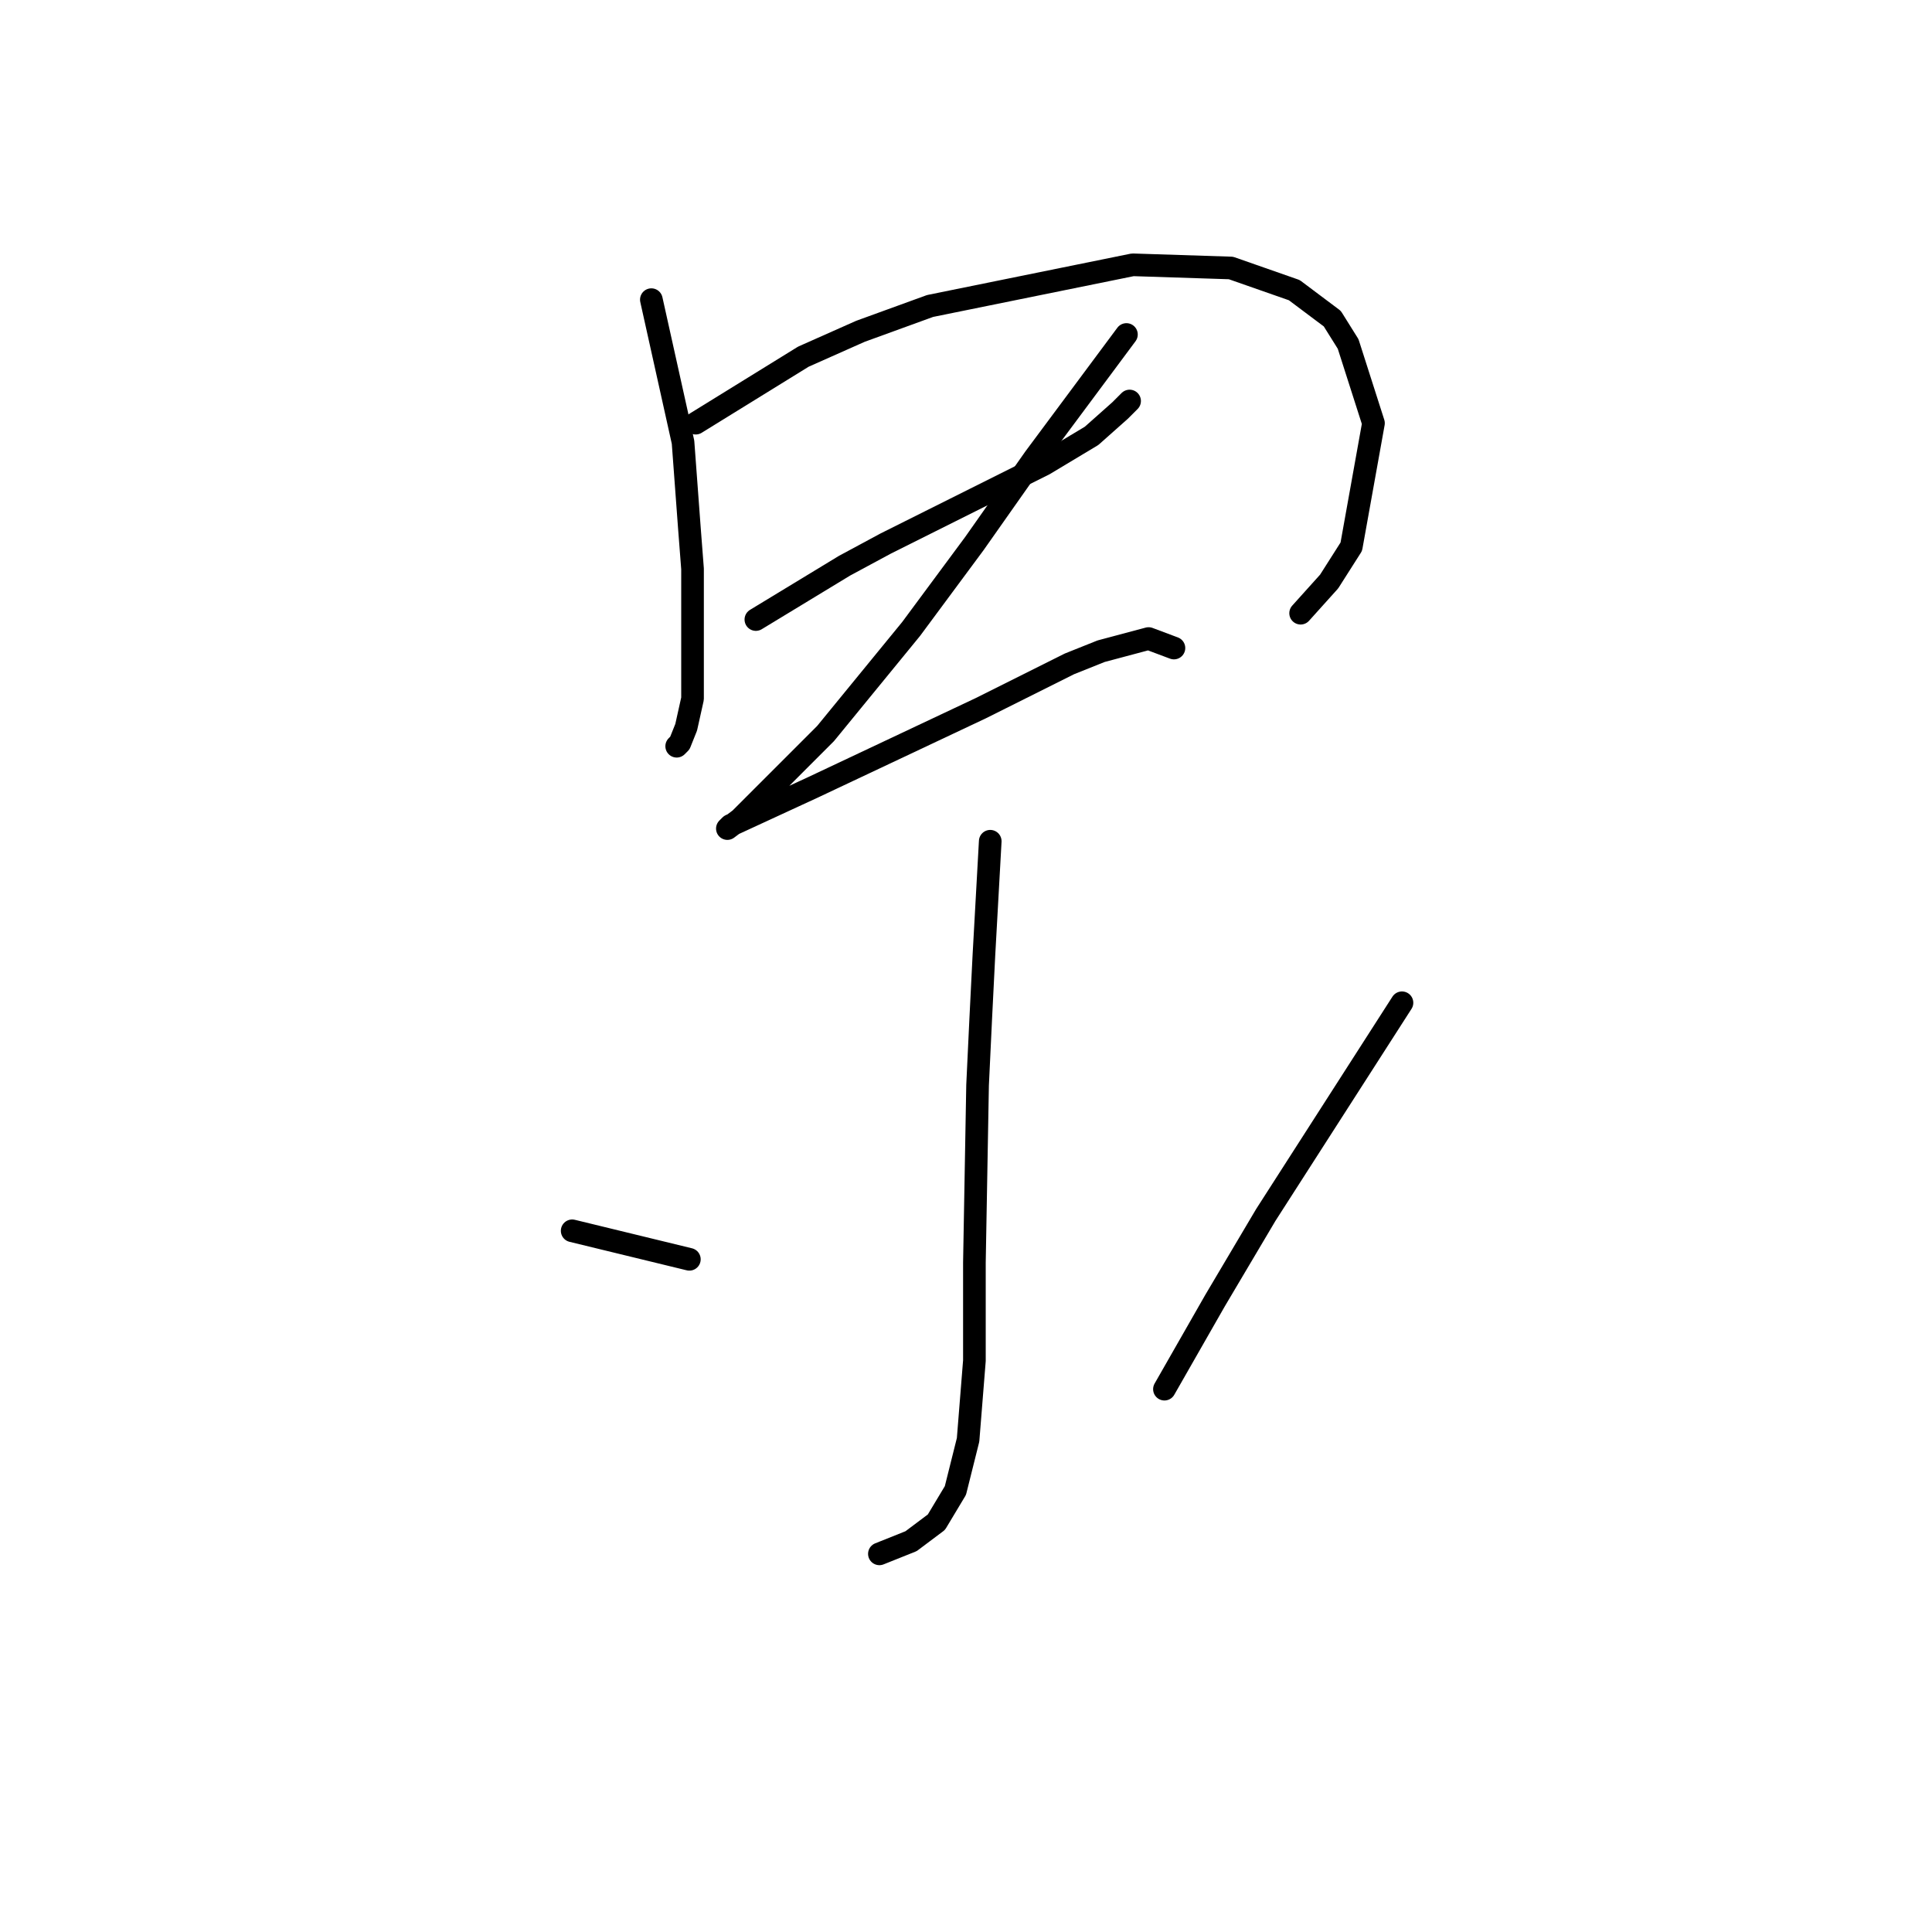 <?xml version="1.0" standalone="no"?>
    <svg width="256" height="256" xmlns="http://www.w3.org/2000/svg" version="1.1">
    <polyline stroke="black" stroke-width="3" stroke-linecap="round" fill="transparent" stroke-linejoin="round" points="86.308 39.706 90.505 58.591 91.344 69.922 91.764 75.377 91.764 80.413 91.764 92.584 90.924 96.361 90.085 98.459 89.665 98.879 89.665 98.879 " />
        <polyline stroke="black" stroke-width="3" stroke-linecap="round" fill="transparent" stroke-linejoin="round" points="92.183 56.073 106.452 47.26 114.006 43.902 123.239 40.545 150.097 35.089 163.107 35.509 171.5 38.447 176.536 42.224 178.635 45.581 181.992 56.073 179.054 72.44 176.117 77.056 172.34 81.253 172.34 81.253 " />
        <polyline stroke="black" stroke-width="3" stroke-linecap="round" fill="transparent" stroke-linejoin="round" points="100.157 82.092 111.908 74.958 117.363 72.02 123.239 69.082 129.114 66.145 138.347 61.528 144.642 57.751 148.419 54.394 149.678 53.135 149.678 53.135 " />
        <polyline stroke="black" stroke-width="3" stroke-linecap="round" fill="transparent" stroke-linejoin="round" points="149.258 44.322 137.088 60.689 129.114 72.02 120.721 83.351 109.39 97.2 103.095 103.495 100.996 105.593 98.059 108.531 96.38 109.79 96.8 109.37 102.255 106.852 107.711 104.334 129.953 93.843 141.704 87.967 145.901 86.289 152.196 84.61 155.553 85.869 155.553 85.869 " />
        <polyline stroke="black" stroke-width="3" stroke-linecap="round" fill="transparent" stroke-linejoin="round" points="131.212 111.469 130.373 126.577 129.953 134.97 129.534 143.783 129.114 167.284 129.114 180.294 128.275 190.786 126.596 197.5 124.078 201.697 120.721 204.215 116.524 205.894 116.524 205.894 " />
        <polyline stroke="black" stroke-width="3" stroke-linecap="round" fill="transparent" stroke-linejoin="round" points="75.816 163.088 91.344 166.865 91.344 166.865 " />
        <polyline stroke="black" stroke-width="3" stroke-linecap="round" fill="transparent" stroke-linejoin="round" points="185.769 132.872 167.723 160.989 161.009 172.32 154.294 184.071 154.294 184.071 " />
        </svg>